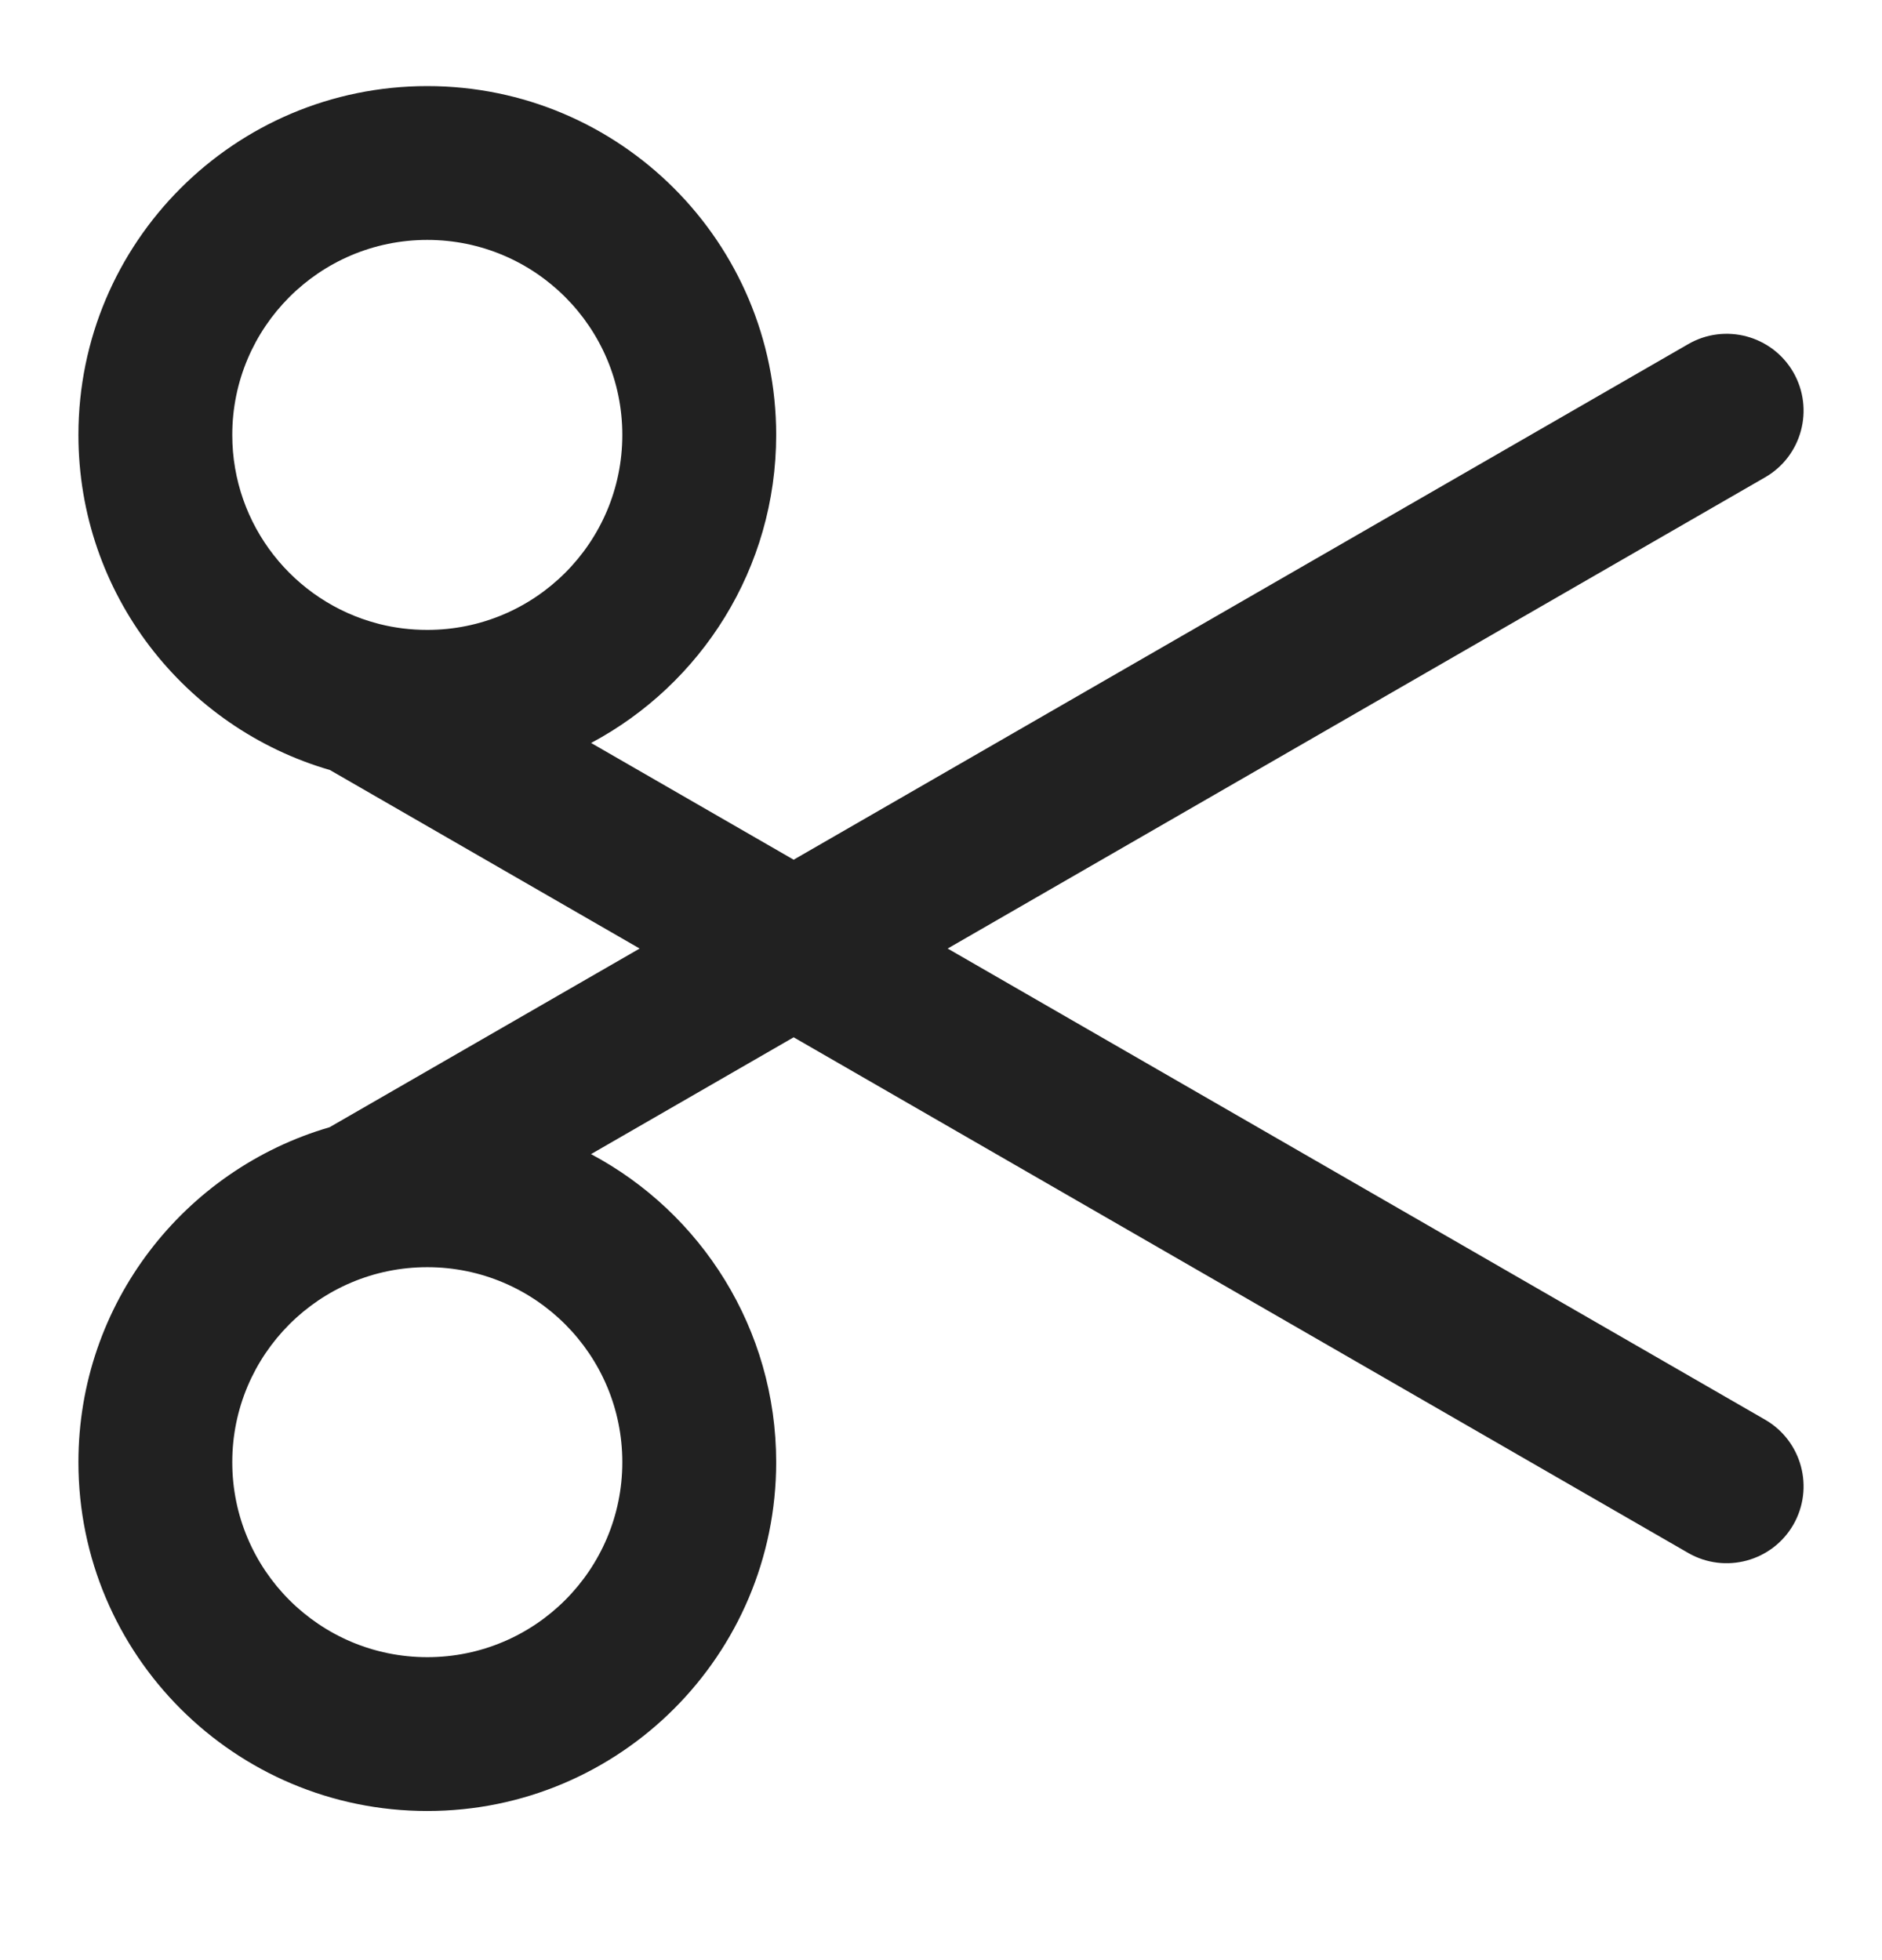 <svg width="24" height="25" viewBox="0 0 24 25" fill="none" xmlns="http://www.w3.org/2000/svg">
<path fill-rule="evenodd" clip-rule="evenodd" d="M4.207 9.821C2.354 9.283 1 7.573 1 5.547C1 3.09 2.992 1.098 5.449 1.098C7.906 1.098 9.898 3.09 9.898 5.547C9.898 7.249 8.942 8.728 7.538 9.476L10.121 10.965L21.529 4.389C21.998 4.118 22.598 4.279 22.869 4.748C23.139 5.218 22.978 5.818 22.509 6.088L12.085 12.098L22.509 18.107C22.978 18.378 23.139 18.977 22.869 19.447C22.598 19.916 21.998 20.077 21.529 19.807L10.121 13.23L7.537 14.72C8.941 15.467 9.898 16.947 9.898 18.649C9.898 21.106 7.906 23.098 5.449 23.098C2.992 23.098 1 21.106 1 18.649C1 16.625 2.352 14.916 4.203 14.377L8.157 12.098L4.207 9.821ZM2.962 5.547C2.962 4.174 4.075 3.06 5.449 3.06C6.822 3.06 7.936 4.174 7.936 5.547C7.936 6.921 6.822 8.034 5.449 8.034C5.24 8.034 5.037 8.009 4.842 7.96C4.834 7.958 4.825 7.955 4.816 7.953C3.749 7.674 2.962 6.702 2.962 5.547ZM2.962 18.649C2.962 17.276 4.075 16.162 5.449 16.162C6.822 16.162 7.936 17.276 7.936 18.649C7.936 20.023 6.822 21.136 5.449 21.136C4.075 21.136 2.962 20.023 2.962 18.649Z" fill="#212121"/>
</svg>
